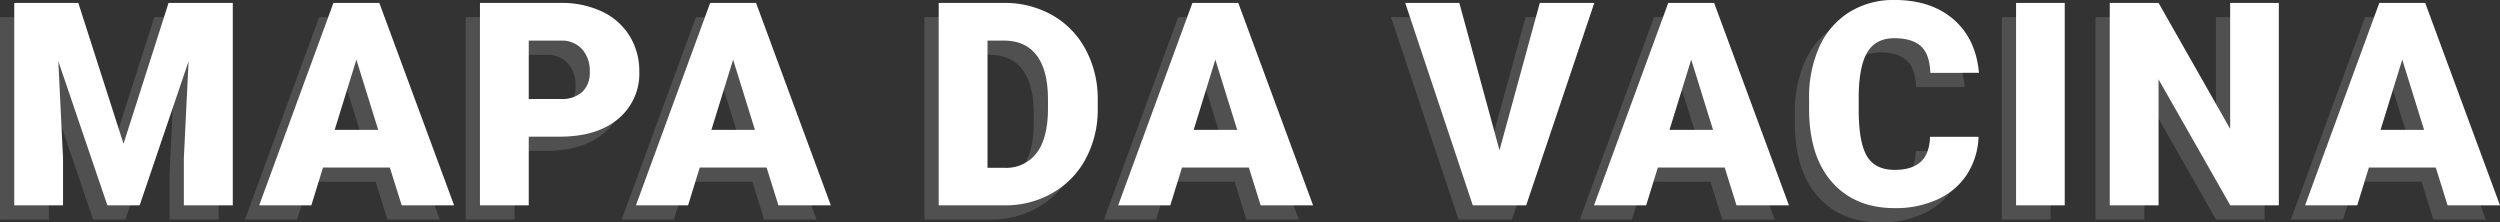 <svg xmlns="http://www.w3.org/2000/svg" width="702.412" height="62.477" viewBox="0 0 702.412 62.477">
  <rect x="0" y="0" width="702.412" height="62.477" fill="#333333" stroke="none"/>
  <g id="Grupo_42" data-name="Grupo 42" transform="translate(-614.297 -589.305)">
    <path id="Caminho_15" data-name="Caminho 15" d="M22.3-56.875,35-17.3l12.656-39.57H65.7V0H51.953V-13.281l1.328-27.187L39.531,0H30.469L16.68-40.508l1.328,27.227V0H4.3V-56.875Zm87.534,46.25H91.05L87.768,0H73.12L93.979-56.875H106.87L127.886,0H113.159ZM94.331-21.211h12.227l-6.133-19.727ZM148.857-19.3V0H135.146V-56.875h22.7a26.434,26.434,0,0,1,11.543,2.4,18.1,18.1,0,0,1,7.773,6.836,18.669,18.669,0,0,1,2.754,10.059,16.457,16.457,0,0,1-5.957,13.3Q168-19.3,157.607-19.3Zm0-10.586h8.984a8.473,8.473,0,0,0,6.074-1.992,7.4,7.4,0,0,0,2.09-5.625,9.149,9.149,0,0,0-2.148-6.367A7.608,7.608,0,0,0,158-46.289h-9.141Zm66.831,19.258H196.9L193.618,0H178.969l20.859-56.875h12.891L233.735,0H219.008ZM200.18-21.211h12.227l-6.133-19.727ZM264.038,0V-56.875h18.32a26.95,26.95,0,0,1,13.555,3.418,24.025,24.025,0,0,1,9.395,9.648,29.131,29.131,0,0,1,3.418,13.965v2.617a29.3,29.3,0,0,1-3.3,14,24.129,24.129,0,0,1-9.3,9.688A26.357,26.357,0,0,1,282.748,0Zm13.711-46.289v35.742h4.766a10.666,10.666,0,0,0,9.063-4.2q3.164-4.2,3.164-12.48v-2.461q0-8.242-3.164-12.422t-9.219-4.18Zm73.432,35.664H332.392L329.111,0H314.462l20.859-56.875h12.891L369.228,0H354.5ZM335.673-21.211H347.9l-6.133-19.727ZM421.6-15.469l11.328-41.406h15.313L429.1,0h-15L395.116-56.875h15.2Zm63.276,4.844H466.088L462.807,0H448.158l20.859-56.875h12.891L502.924,0H488.2ZM469.369-21.211H481.6l-6.133-19.727ZM556.2-19.258A20.771,20.771,0,0,1,553-8.77a19.332,19.332,0,0,1-8.223,7.051,27.987,27.987,0,0,1-12.09,2.5q-11.211,0-17.656-7.3t-6.445-20.625v-2.812a34.427,34.427,0,0,1,2.91-14.629,22.05,22.05,0,0,1,8.379-9.687A23.378,23.378,0,0,1,532.528-57.7q10.352,0,16.641,5.449t7.148,15.02H542.645q-.156-5.2-2.617-7.461t-7.5-2.266q-5.117,0-7.5,3.828t-2.5,12.227v4.023q0,9.1,2.285,13.008t7.871,3.906q4.727,0,7.227-2.227t2.656-7.07ZM580.414,0H566.742V-56.875h13.672Zm60.151,0H626.932L606.776-35.391V0H593.065V-56.875h13.711l20.117,35.391V-56.875h13.672Zm44.1-10.625H665.872L662.591,0H647.943L668.8-56.875h12.891L702.708,0H687.982ZM669.154-21.211H681.38l-6.133-19.727Z" transform="translate(610 651)" fill="#747474" opacity="0.45"/>
    <path id="Caminho_14" data-name="Caminho 14" d="M22.3-56.875,35-17.3l12.656-39.57H65.7V0H51.953V-13.281l1.328-27.187L39.531,0H30.469L16.68-40.508l1.328,27.227V0H4.3V-56.875Zm87.534,46.25H91.05L87.768,0H73.12L93.979-56.875H106.87L127.886,0H113.159ZM94.331-21.211h12.227l-6.133-19.727ZM148.857-19.3V0H135.146V-56.875h22.7a26.434,26.434,0,0,1,11.543,2.4,18.1,18.1,0,0,1,7.773,6.836,18.669,18.669,0,0,1,2.754,10.059,16.457,16.457,0,0,1-5.957,13.3Q168-19.3,157.607-19.3Zm0-10.586h8.984a8.473,8.473,0,0,0,6.074-1.992,7.4,7.4,0,0,0,2.09-5.625,9.149,9.149,0,0,0-2.148-6.367A7.608,7.608,0,0,0,158-46.289h-9.141Zm66.831,19.258H196.9L193.618,0H178.969l20.859-56.875h12.891L233.735,0H219.008ZM200.18-21.211h12.227l-6.133-19.727ZM264.038,0V-56.875h18.32a26.95,26.95,0,0,1,13.555,3.418,24.025,24.025,0,0,1,9.395,9.648,29.131,29.131,0,0,1,3.418,13.965v2.617a29.3,29.3,0,0,1-3.3,14,24.129,24.129,0,0,1-9.3,9.688A26.357,26.357,0,0,1,282.748,0Zm13.711-46.289v35.742h4.766a10.666,10.666,0,0,0,9.063-4.2q3.164-4.2,3.164-12.48v-2.461q0-8.242-3.164-12.422t-9.219-4.18Zm73.432,35.664H332.392L329.111,0H314.462l20.859-56.875h12.891L369.228,0H354.5ZM335.673-21.211H347.9l-6.133-19.727ZM421.6-15.469l11.328-41.406h15.313L429.1,0h-15L395.116-56.875h15.2Zm63.276,4.844H466.088L462.807,0H448.158l20.859-56.875h12.891L502.924,0H488.2ZM469.369-21.211H481.6l-6.133-19.727ZM556.2-19.258A20.771,20.771,0,0,1,553-8.77a19.332,19.332,0,0,1-8.223,7.051,27.987,27.987,0,0,1-12.09,2.5q-11.211,0-17.656-7.3t-6.445-20.625v-2.812a34.427,34.427,0,0,1,2.91-14.629,22.05,22.05,0,0,1,8.379-9.687A23.378,23.378,0,0,1,532.528-57.7q10.352,0,16.641,5.449t7.148,15.02H542.645q-.156-5.2-2.617-7.461t-7.5-2.266q-5.117,0-7.5,3.828t-2.5,12.227v4.023q0,9.1,2.285,13.008t7.871,3.906q4.727,0,7.227-2.227t2.656-7.07ZM580.414,0H566.742V-56.875h13.672Zm60.151,0H626.932L606.776-35.391V0H593.065V-56.875h13.711l20.117,35.391V-56.875h13.672Zm44.1-10.625H665.872L662.591,0H647.943L668.8-56.875h12.891L702.708,0H687.982ZM669.154-21.211H681.38l-6.133-19.727Z" transform="translate(614 647)" fill="#fff"/>
  </g>
</svg>

